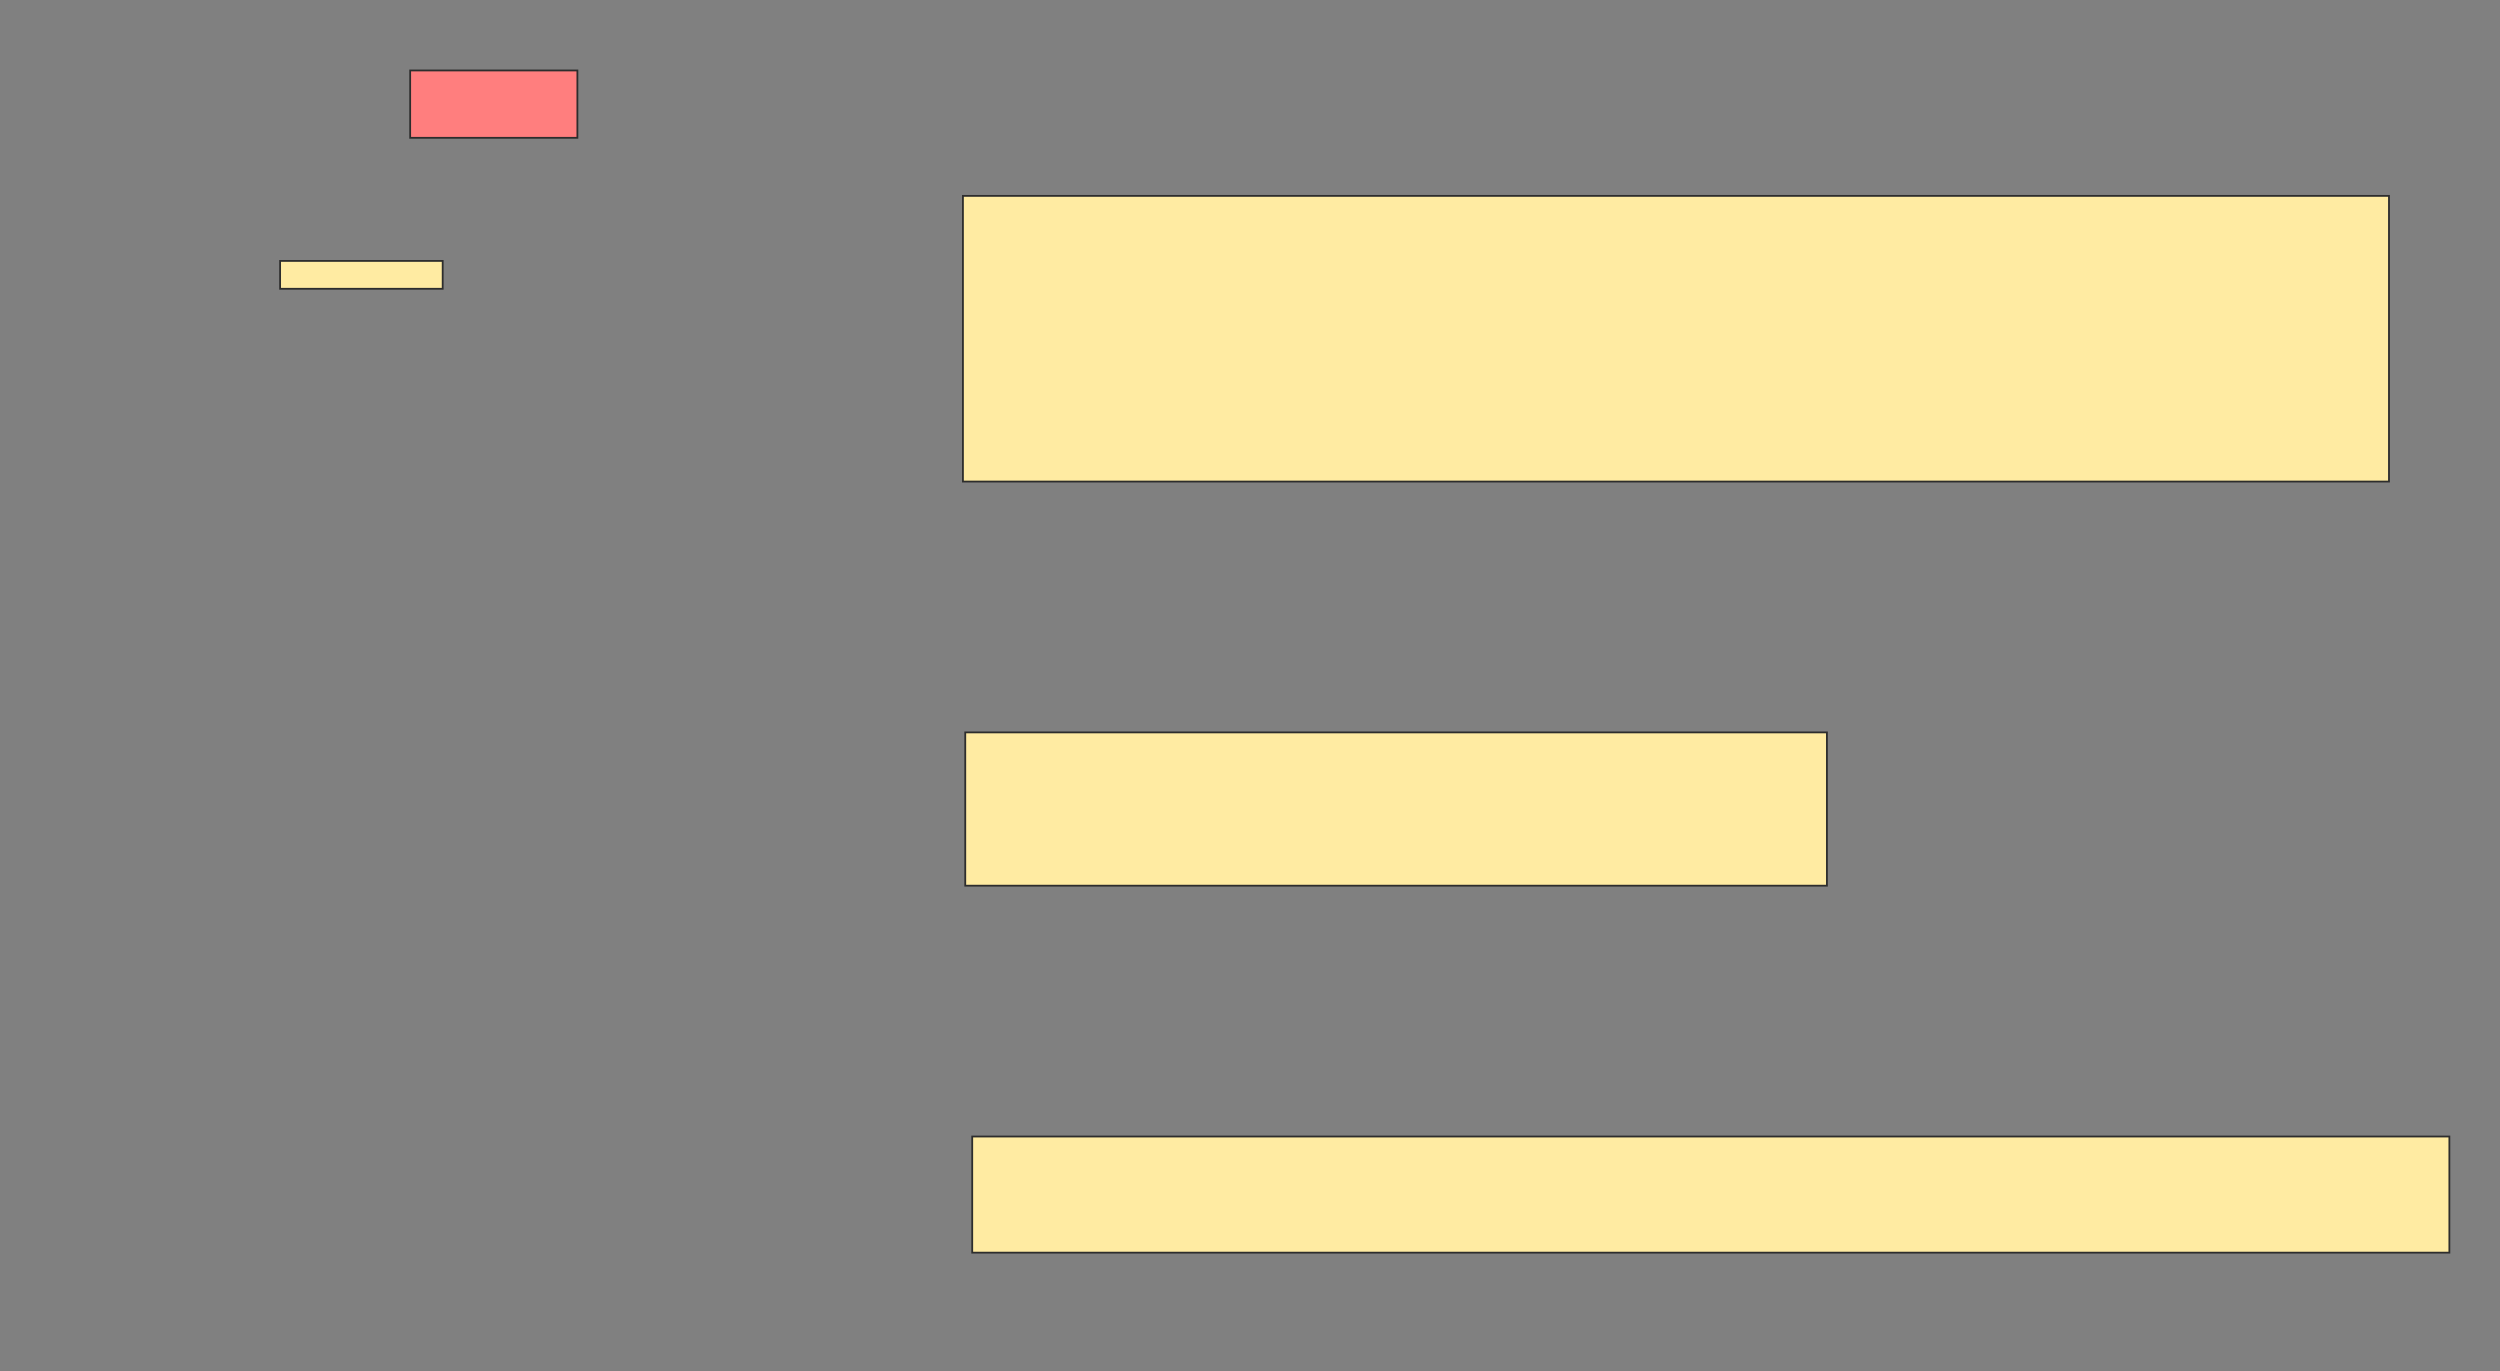 <svg xmlns="http://www.w3.org/2000/svg" width="1380" height="757">
 <rect width="100%" height="100%" fill="#808080" stroke="none"/>
 <!-- Created with Image Occlusion Enhanced -->
 <g>
  <title>Labels</title>
 </g>
 <g>
  <title>Masks</title>
  <rect id="635ea7a194d44856867e73f4aeb10162-ao-1" height="157.692" width="787.179" y="108.128" x="531.538" stroke="#2D2D2D" fill="#FFEBA2"/>
  <rect id="635ea7a194d44856867e73f4aeb10162-ao-2" height="84.615" width="475.641" y="404.282" x="532.82" stroke="#2D2D2D" fill="#FFEBA2"/>
  <rect id="635ea7a194d44856867e73f4aeb10162-ao-3" height="64.103" width="815.385" y="627.359" x="536.667" stroke="#2D2D2D" fill="#FFEBA2"/>
  <rect id="635ea7a194d44856867e73f4aeb10162-ao-4" height="37.179" width="92.308" y="38.897" x="226.41" stroke="#2D2D2D" fill="#FF7E7E" class="qshape"/>
  <rect id="635ea7a194d44856867e73f4aeb10162-ao-5" height="15.385" width="89.744" y="144.026" x="154.615" stroke="#2D2D2D" fill="#FFEBA2"/>
 </g>
</svg>